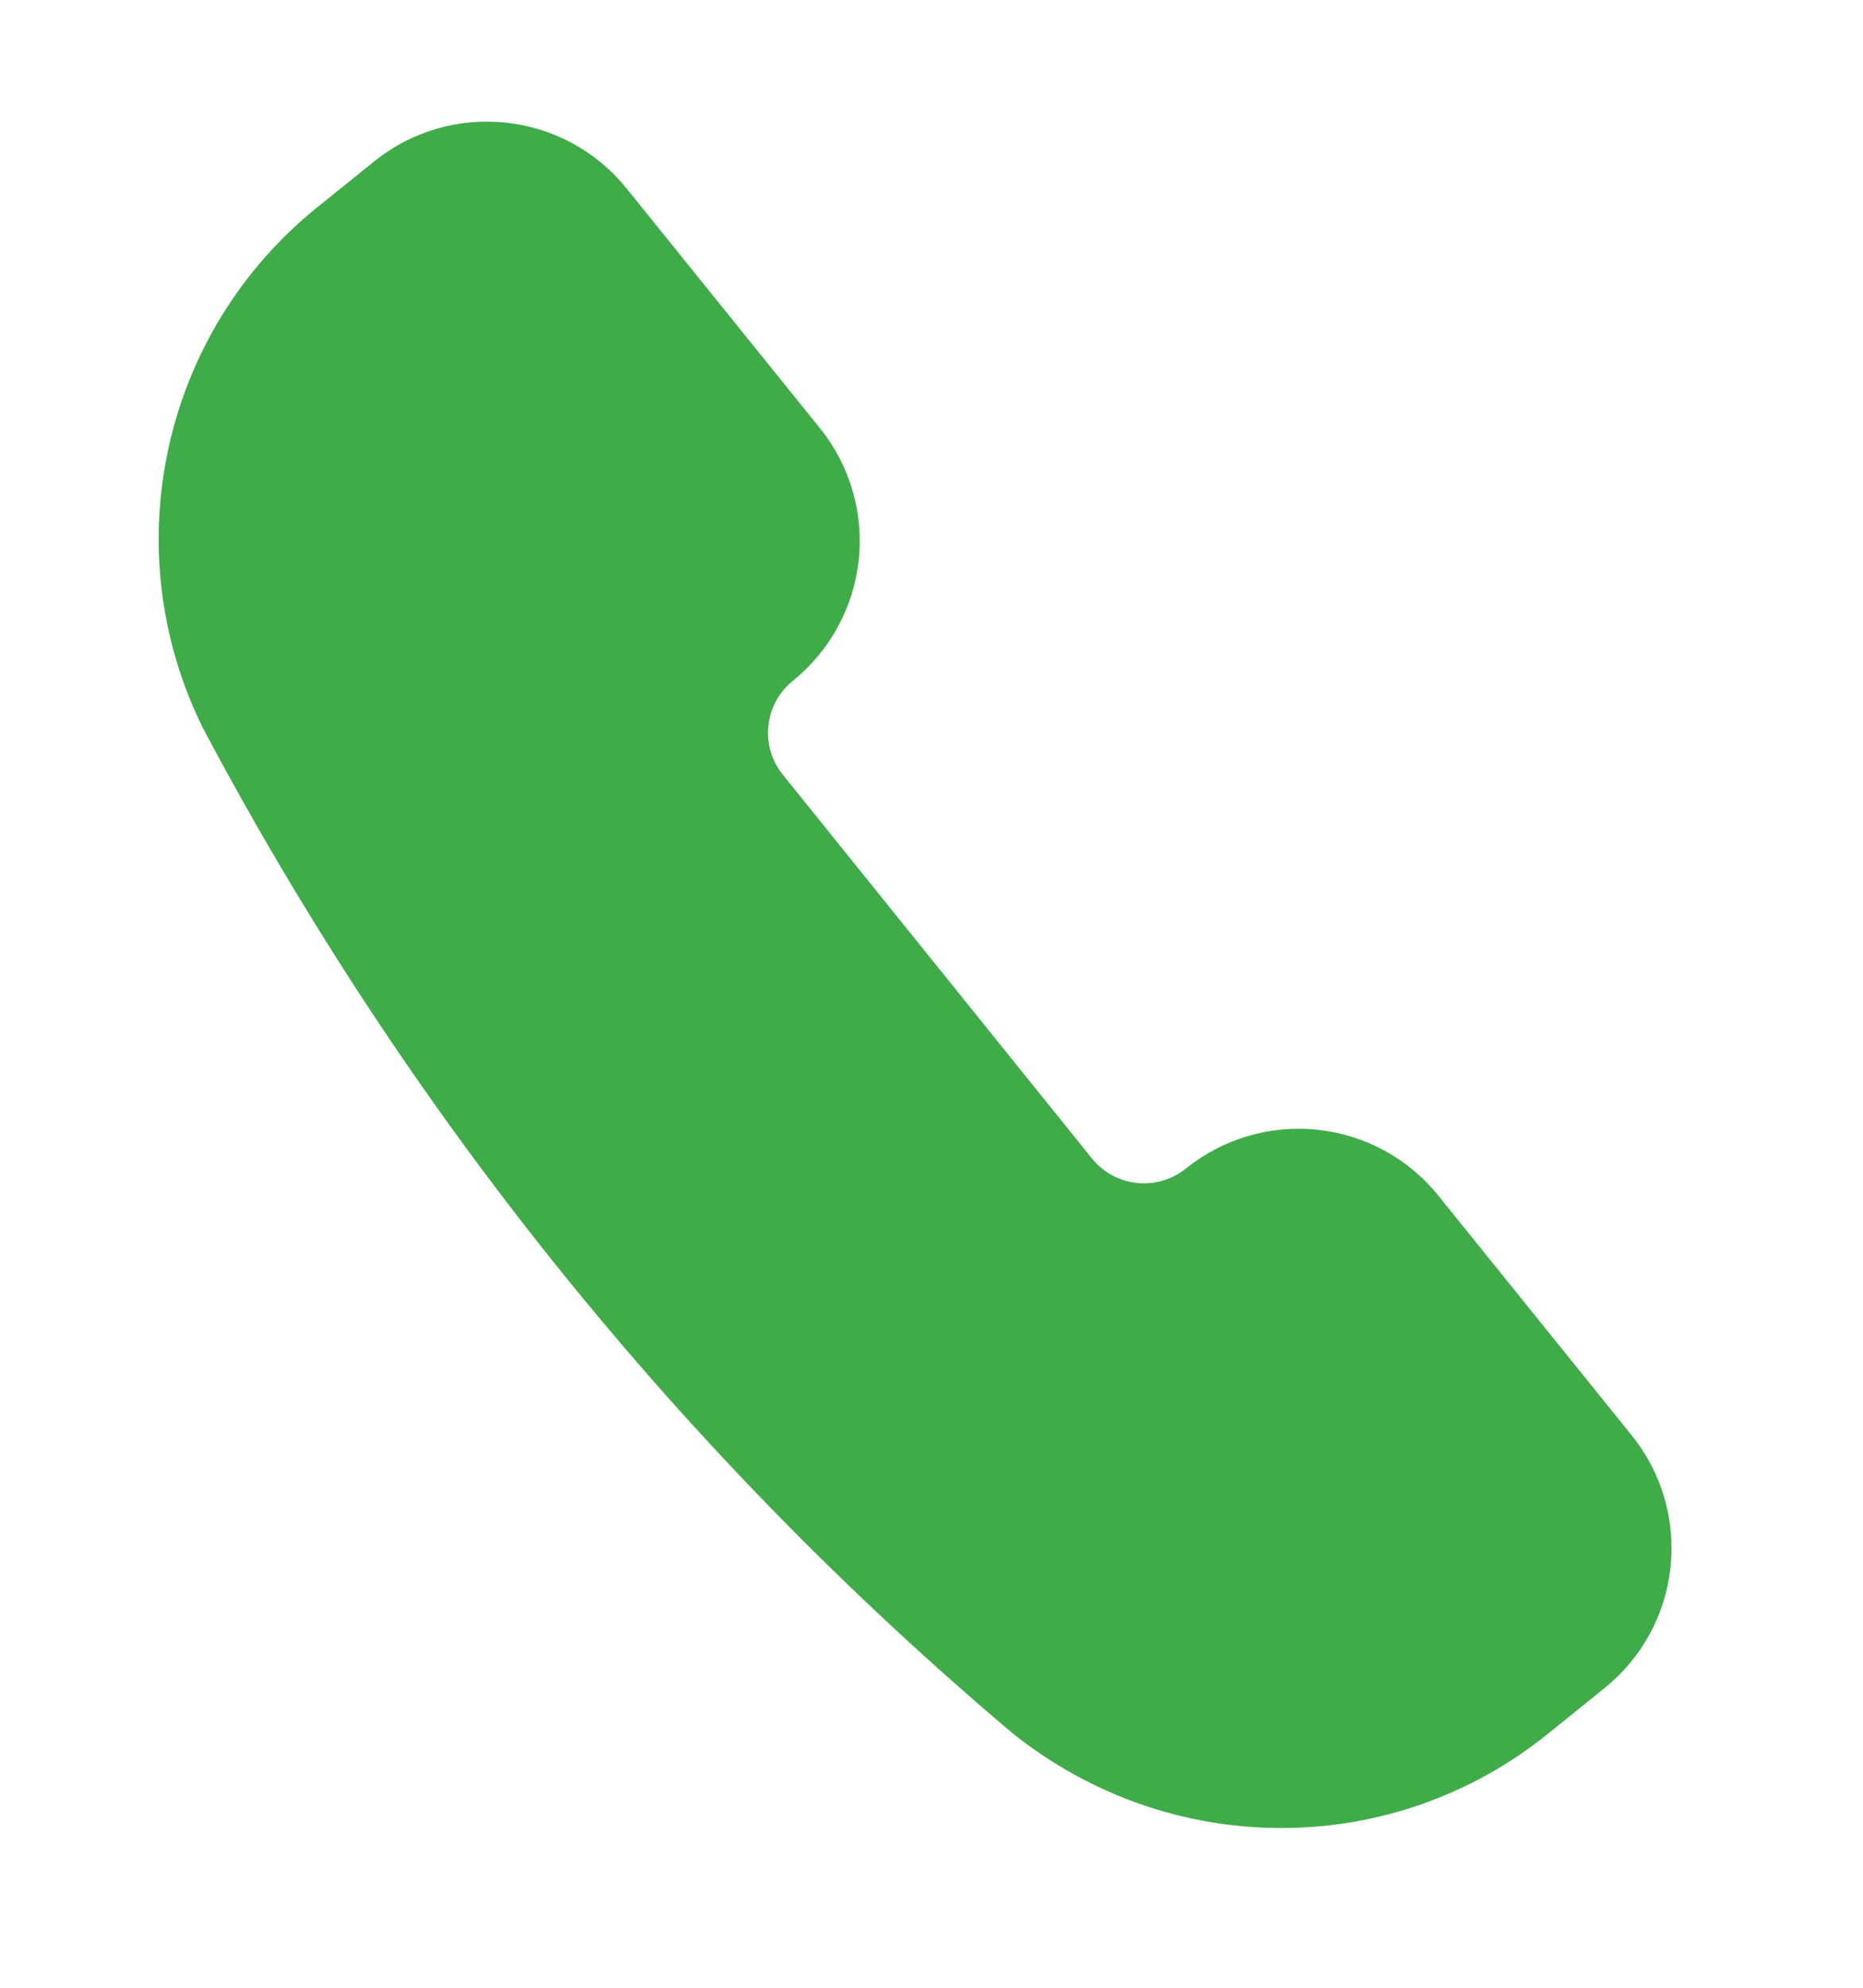 <svg width="15" height="16" viewBox="0 0 15 16" fill="none" xmlns="http://www.w3.org/2000/svg">
<path d="M12.463 13.956L12.92 13.587C13.219 13.346 13.41 12.997 13.45 12.616C13.491 12.234 13.379 11.852 13.138 11.554L11.581 9.624C11.341 9.325 10.991 9.135 10.61 9.094C10.229 9.053 9.847 9.165 9.548 9.406C9.317 9.592 8.979 9.556 8.792 9.325L6.303 6.236C6.116 6.005 6.153 5.666 6.384 5.48C6.682 5.239 6.873 4.89 6.914 4.508C6.955 4.127 6.843 3.745 6.602 3.447L5.045 1.517C4.544 0.896 3.635 0.798 3.013 1.299L2.555 1.668C1.304 2.676 0.921 4.418 1.633 5.859C3.278 8.962 5.487 11.701 8.152 13.951C9.426 14.97 11.211 14.966 12.463 13.956Z" fill="#3FAC49"/>
</svg>
